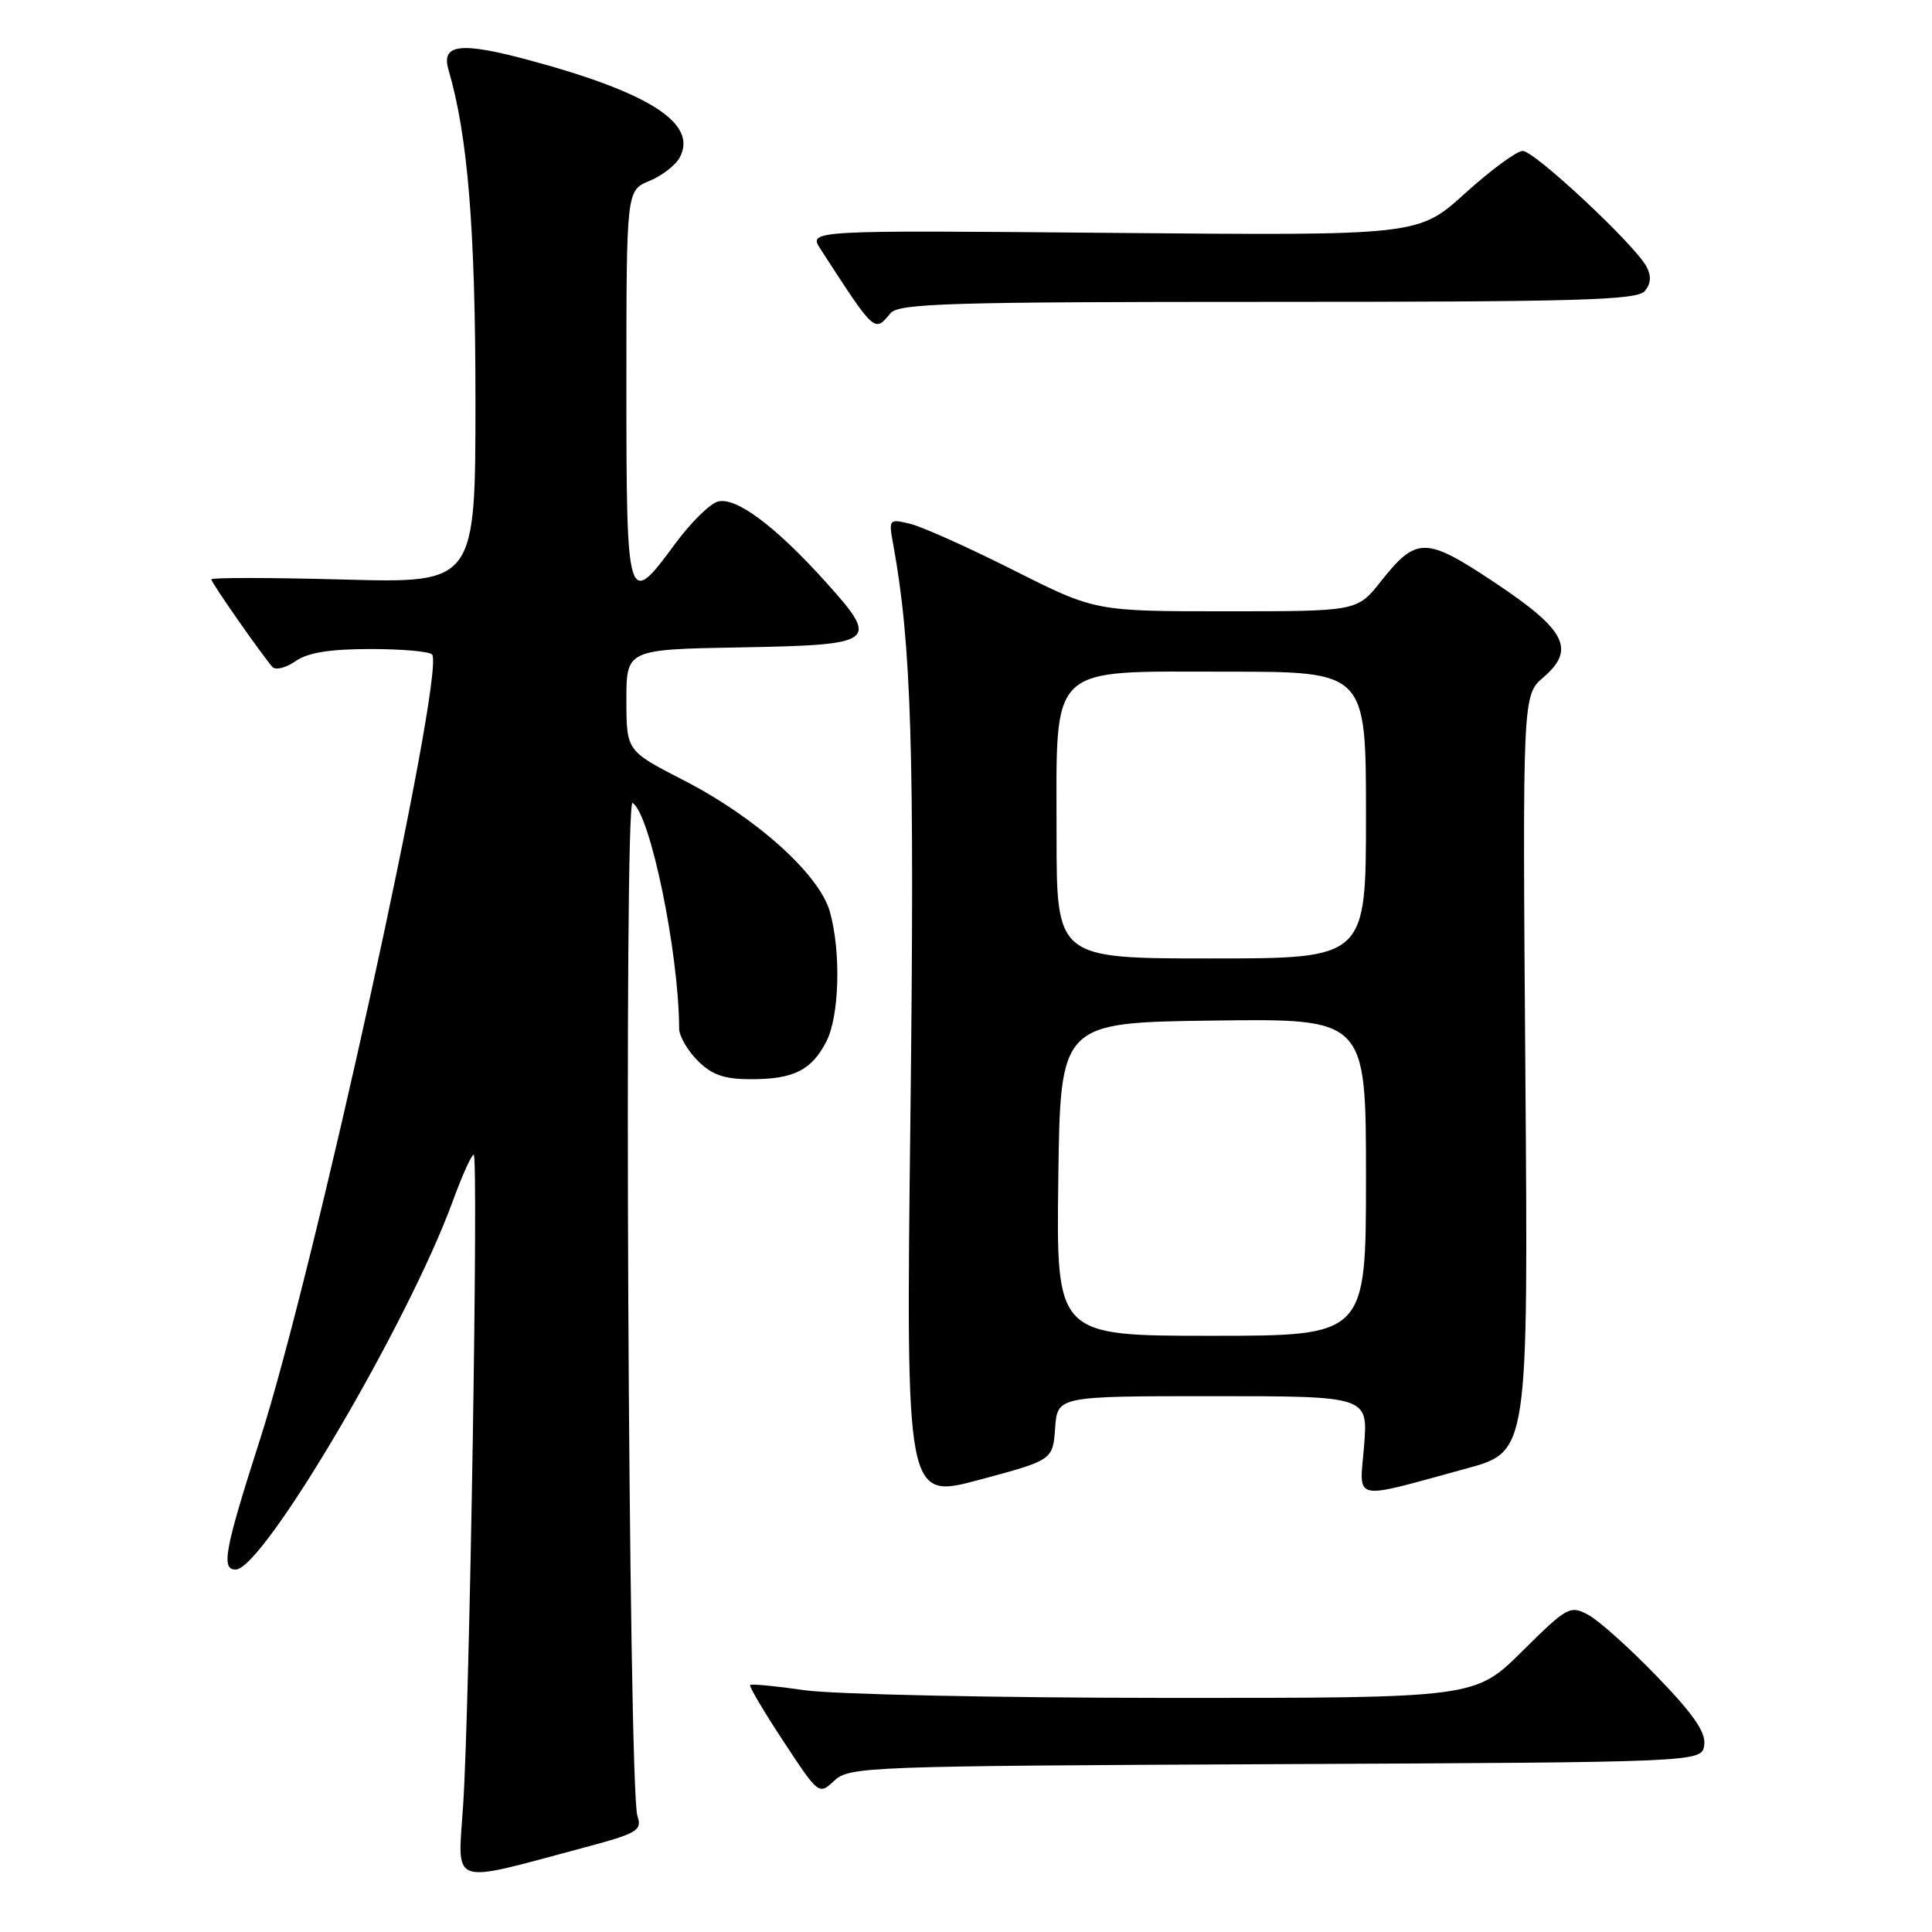 <?xml version="1.0" encoding="UTF-8" standalone="no"?>
<!DOCTYPE svg PUBLIC "-//W3C//DTD SVG 1.1//EN" "http://www.w3.org/Graphics/SVG/1.1/DTD/svg11.dtd" >
<svg xmlns="http://www.w3.org/2000/svg" xmlns:xlink="http://www.w3.org/1999/xlink" version="1.1" viewBox="0 0 256 256">
 <g >
 <path fill="currentColor"
d=" M 77.33 244.83 C 84.50 242.91 85.10 242.56 84.46 240.62 C 83.27 237.05 82.64 105.66 83.82 106.39 C 86.16 107.83 89.95 126.18 89.99 136.30 C 90.00 137.28 91.10 139.20 92.45 140.55 C 94.35 142.44 95.96 143.00 99.52 143.00 C 105.17 143.00 107.52 141.82 109.49 138.02 C 111.22 134.67 111.46 126.20 109.97 120.83 C 108.60 115.88 100.18 108.31 90.57 103.38 C 83.01 99.50 83.01 99.50 83.00 92.78 C 83.00 86.05 83.00 86.05 98.24 85.78 C 116.16 85.45 116.60 85.11 109.48 77.19 C 102.72 69.67 97.42 65.73 95.06 66.48 C 93.98 66.82 91.46 69.33 89.46 72.05 C 83.13 80.68 83.00 80.28 83.00 51.12 C 83.00 25.24 83.00 25.24 86.04 23.98 C 87.71 23.29 89.53 21.89 90.07 20.86 C 92.47 16.39 86.15 12.30 70.22 8.00 C 61.01 5.51 58.42 5.82 59.43 9.26 C 61.98 17.93 62.99 30.28 63.00 52.89 C 63.00 77.27 63.00 77.27 45.50 76.79 C 35.87 76.53 28.00 76.52 28.00 76.77 C 28.00 77.20 34.47 86.47 36.09 88.37 C 36.50 88.84 37.87 88.50 39.14 87.62 C 40.78 86.47 43.68 86.00 49.16 86.00 C 53.41 86.00 57.06 86.34 57.28 86.75 C 58.89 89.82 41.71 168.10 34.48 190.65 C 29.75 205.39 29.26 208.02 31.25 207.97 C 34.91 207.88 54.04 175.40 59.96 159.25 C 61.21 155.81 62.48 153.00 62.77 153.00 C 63.42 153.00 62.24 226.00 61.37 239.17 C 60.65 250.12 59.31 249.64 77.33 244.83 Z  M 169.06 233.76 C 225.50 233.50 225.50 233.50 225.82 231.23 C 226.06 229.55 224.41 227.16 219.57 222.15 C 215.95 218.40 211.86 214.73 210.46 213.98 C 208.04 212.68 207.67 212.89 201.69 218.81 C 195.45 225.00 195.45 225.00 154.47 224.98 C 131.94 224.97 110.40 224.51 106.60 223.96 C 102.81 223.41 99.56 223.10 99.40 223.27 C 99.23 223.44 101.21 226.79 103.80 230.72 C 108.49 237.85 108.51 237.86 110.56 235.94 C 112.53 234.09 114.90 234.01 169.06 233.76 Z  M 139.81 189.24 C 140.11 185.00 140.11 185.00 160.69 185.00 C 181.27 185.00 181.27 185.00 180.75 191.56 C 180.14 199.08 178.85 198.80 194.33 194.58 C 202.50 192.36 202.50 192.36 202.12 142.25 C 201.74 92.13 201.74 92.13 204.52 89.74 C 208.82 86.04 207.48 83.45 198.04 77.18 C 188.90 71.09 187.69 71.08 182.96 77.05 C 179.83 81.00 179.83 81.00 162.48 81.00 C 145.12 81.00 145.12 81.00 134.31 75.56 C 128.37 72.56 122.20 69.80 120.62 69.41 C 117.79 68.73 117.74 68.78 118.35 72.11 C 120.78 85.40 121.20 99.45 120.64 147.59 C 120.03 198.69 120.03 198.69 129.77 196.08 C 139.50 193.47 139.50 193.47 139.81 189.24 Z  M 118.00 41.50 C 119.08 40.20 125.88 40.00 168.00 40.00 C 209.15 40.00 216.94 39.78 217.95 38.56 C 218.76 37.58 218.83 36.56 218.16 35.31 C 216.59 32.39 203.33 20.00 201.77 20.00 C 200.98 20.00 197.55 22.52 194.14 25.61 C 187.94 31.22 187.94 31.22 147.52 30.86 C 107.10 30.50 107.10 30.50 108.72 33.00 C 115.97 44.19 115.85 44.08 118.00 41.50 Z  M 140.23 156.25 C 140.50 135.50 140.50 135.50 160.75 135.23 C 181.00 134.96 181.00 134.96 181.00 155.98 C 181.00 177.00 181.00 177.00 160.48 177.00 C 139.96 177.00 139.96 177.00 140.23 156.25 Z  M 140.00 110.63 C 140.00 87.70 138.65 89.00 162.57 89.00 C 181.00 89.00 181.00 89.00 181.00 108.00 C 181.00 127.00 181.00 127.00 160.50 127.00 C 140.00 127.00 140.00 127.00 140.00 110.63 Z "/>
</g>
</svg>